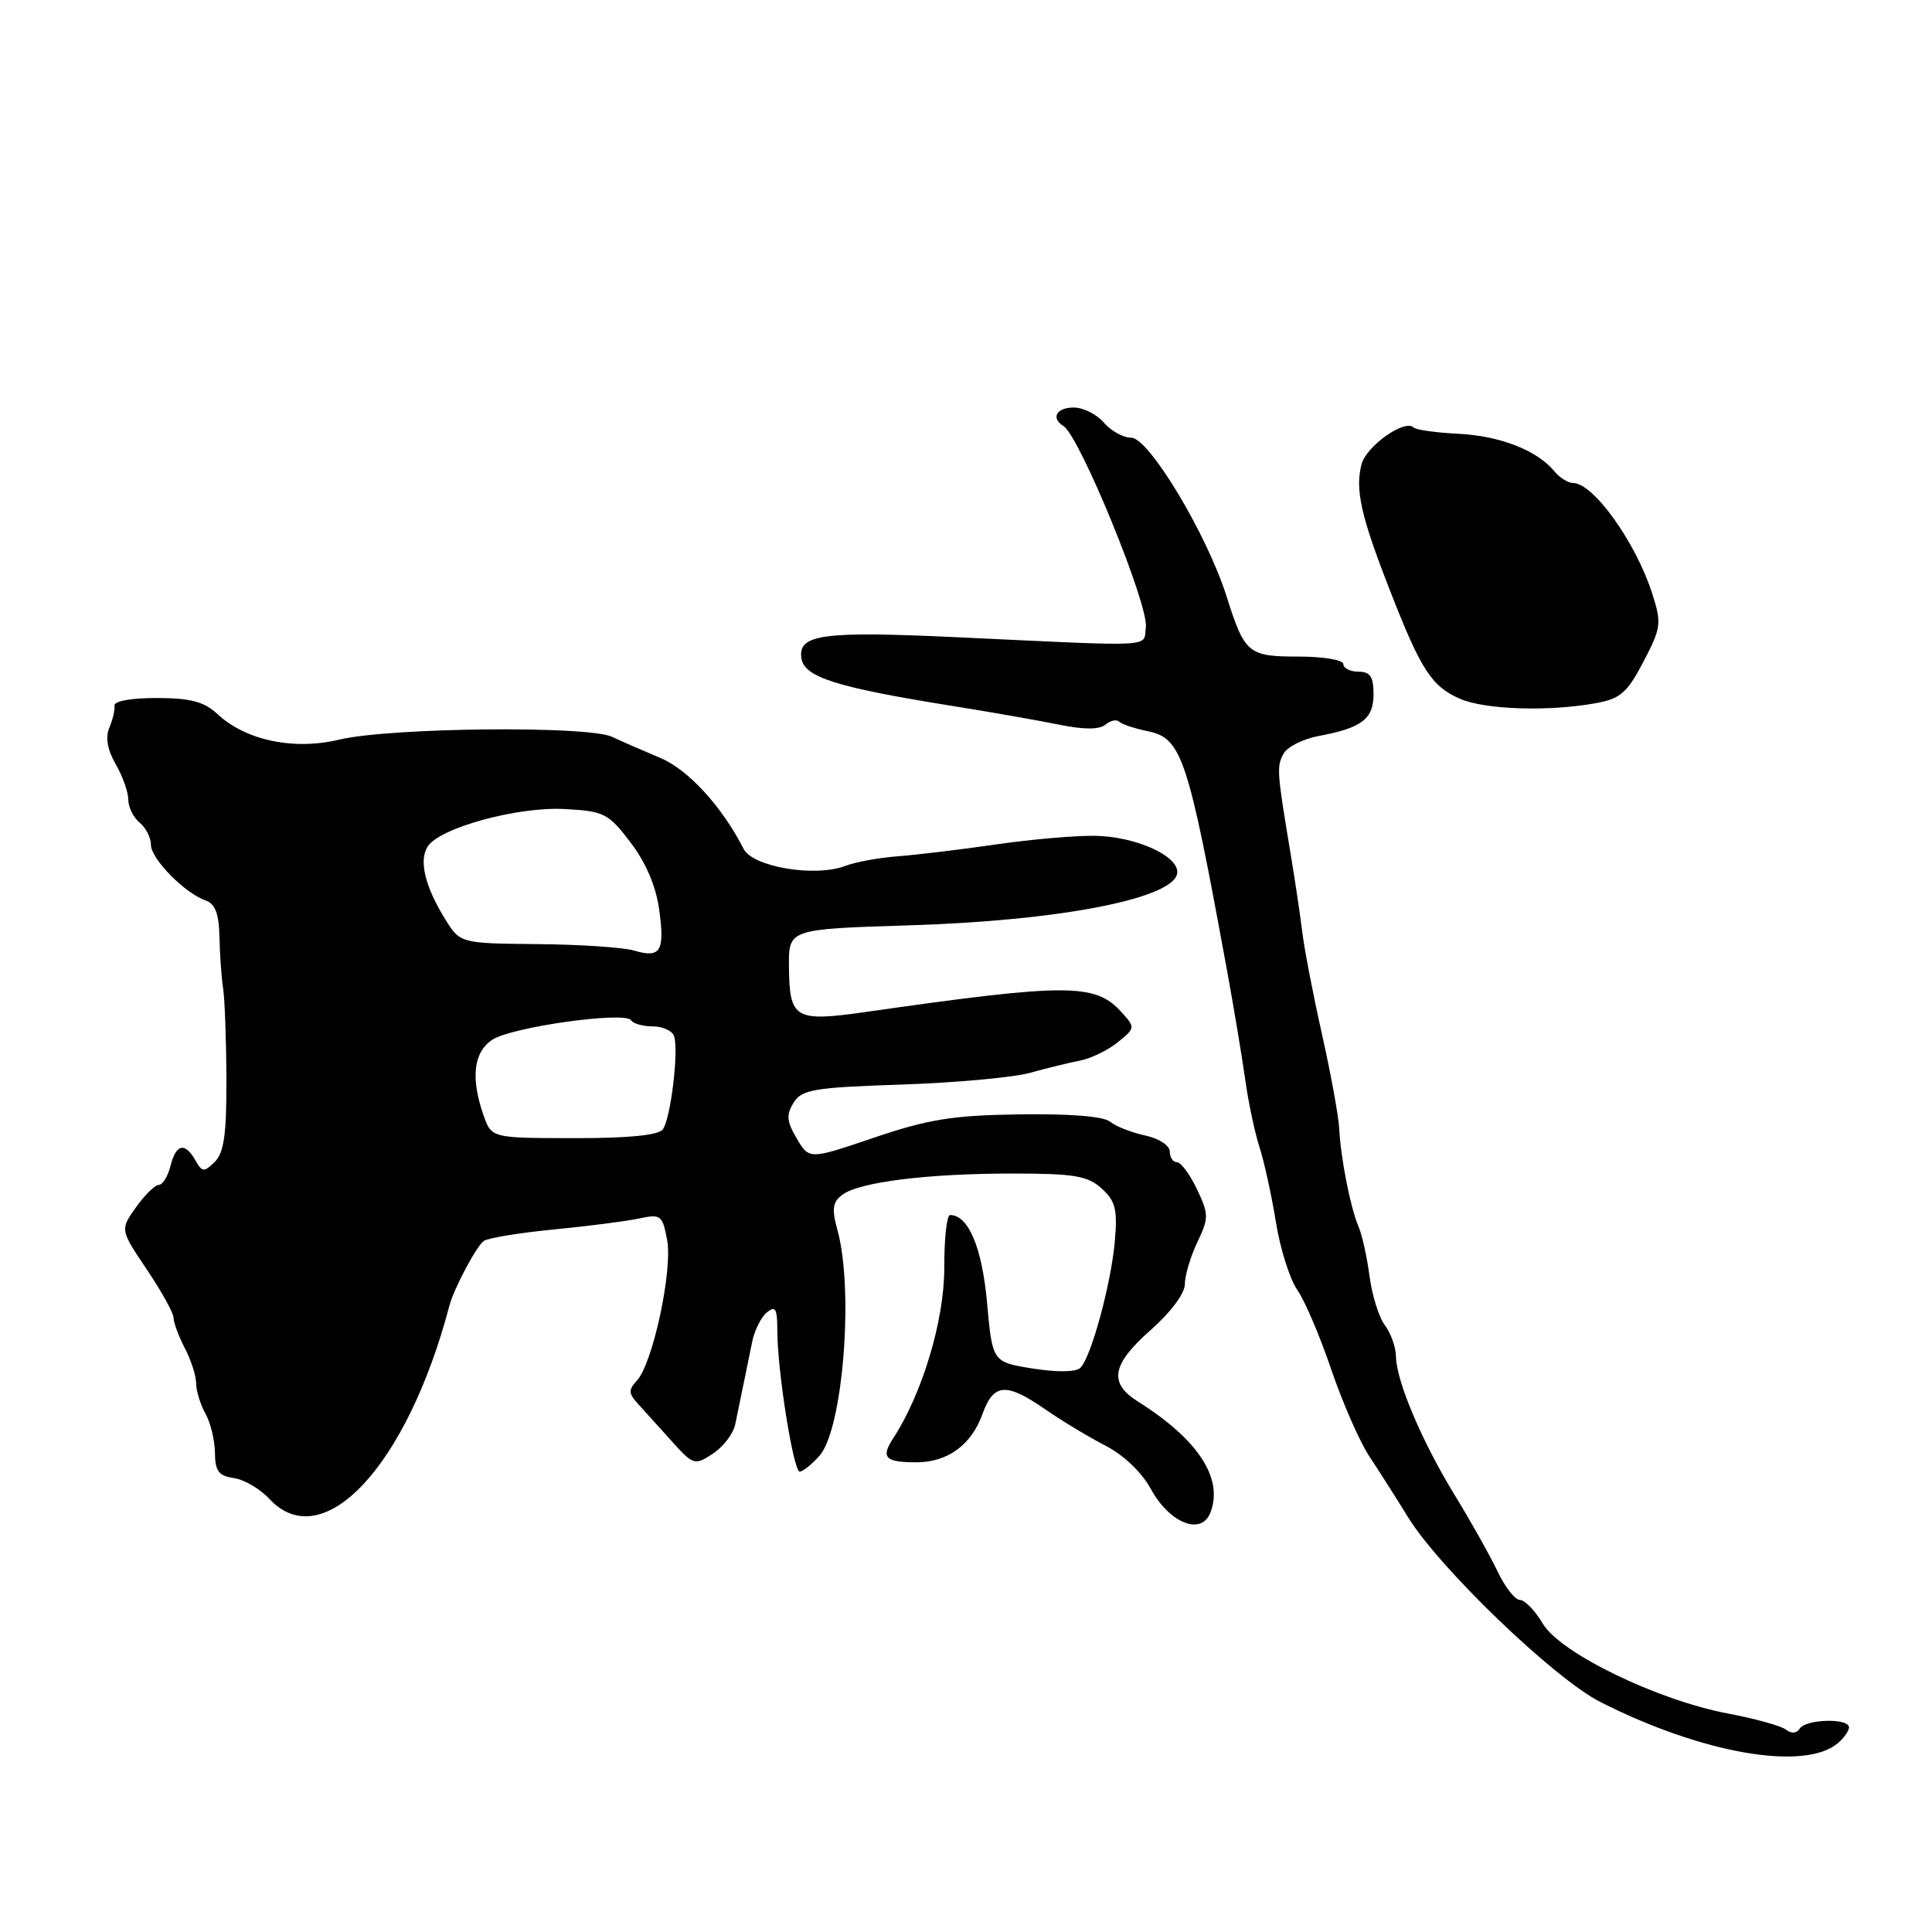 <?xml version="1.0" encoding="UTF-8" standalone="no"?>
<!DOCTYPE svg PUBLIC "-//W3C//DTD SVG 1.1//EN" "http://www.w3.org/Graphics/SVG/1.1/DTD/svg11.dtd" >
<svg xmlns="http://www.w3.org/2000/svg" xmlns:xlink="http://www.w3.org/1999/xlink" version="1.1" viewBox="0 0 256 256">
 <g >
 <path fill="currentColor"
d=" M 243.49 231.01 C 244.32 230.32 245.00 229.36 245.00 228.88 C 245.00 227.63 239.25 227.78 238.47 229.05 C 238.07 229.69 237.37 229.75 236.66 229.19 C 236.02 228.69 232.57 227.73 229.00 227.06 C 219.59 225.28 206.73 219.04 204.42 215.13 C 203.40 213.41 202.04 212.00 201.40 212.00 C 200.75 212.00 199.43 210.31 198.45 208.25 C 197.47 206.19 194.92 201.64 192.77 198.13 C 188.38 190.95 185.02 183.01 184.97 179.71 C 184.95 178.50 184.29 176.65 183.51 175.61 C 182.72 174.58 181.81 171.65 181.47 169.11 C 181.14 166.58 180.48 163.60 180.00 162.50 C 178.94 160.02 177.65 153.50 177.45 149.50 C 177.36 147.85 176.33 142.22 175.16 137.00 C 173.99 131.78 172.82 125.70 172.56 123.50 C 172.29 121.30 171.59 116.58 170.99 113.00 C 169.20 102.24 169.15 101.58 170.07 99.88 C 170.55 98.97 172.64 97.92 174.70 97.53 C 180.47 96.45 182.00 95.28 182.00 91.96 C 182.00 89.67 181.55 89.00 180.00 89.00 C 178.90 89.00 178.00 88.55 178.00 88.00 C 178.00 87.45 175.37 87.00 172.12 87.00 C 165.38 87.00 164.94 86.63 162.52 79.00 C 159.91 70.77 152.23 58.00 149.90 58.00 C 148.84 58.00 147.21 57.10 146.27 56.00 C 145.33 54.90 143.53 54.00 142.28 54.00 C 139.99 54.00 139.21 55.39 140.91 56.45 C 143.06 57.77 152.25 80.23 151.83 83.13 C 151.46 85.81 153.73 85.70 126.89 84.44 C 108.99 83.60 105.72 84.04 106.19 87.22 C 106.55 89.72 110.79 91.07 126.00 93.51 C 131.22 94.34 137.70 95.48 140.38 96.03 C 143.64 96.69 145.67 96.69 146.47 96.02 C 147.14 95.47 147.96 95.29 148.29 95.62 C 148.63 95.96 150.31 96.52 152.05 96.88 C 156.60 97.81 157.39 100.20 162.57 128.50 C 163.48 133.45 164.56 139.97 164.99 143.00 C 165.41 146.03 166.26 150.07 166.89 152.00 C 167.51 153.93 168.49 158.38 169.06 161.91 C 169.62 165.43 170.90 169.48 171.89 170.91 C 172.89 172.33 174.92 177.10 176.41 181.50 C 177.91 185.90 180.18 191.07 181.46 193.00 C 182.74 194.93 185.03 198.53 186.55 201.00 C 190.69 207.76 205.96 222.44 212.07 225.53 C 225.51 232.35 239.04 234.70 243.49 231.01 Z  M 160.39 200.42 C 162.13 195.88 158.76 190.73 150.75 185.69 C 146.86 183.24 147.32 180.77 152.50 176.21 C 155.13 173.89 157.00 171.38 157.00 170.16 C 157.00 169.01 157.74 166.51 158.65 164.61 C 160.19 161.38 160.18 160.91 158.60 157.57 C 157.67 155.61 156.48 154.00 155.95 154.00 C 155.43 154.00 155.00 153.36 155.00 152.58 C 155.00 151.79 153.57 150.85 151.75 150.46 C 149.96 150.08 147.87 149.26 147.09 148.63 C 146.21 147.92 141.73 147.56 135.09 147.66 C 126.29 147.78 123.04 148.30 115.86 150.73 C 107.23 153.66 107.23 153.66 105.58 150.87 C 104.24 148.59 104.16 147.72 105.16 146.11 C 106.25 144.36 107.82 144.10 119.44 143.71 C 126.62 143.47 134.30 142.77 136.50 142.15 C 138.70 141.54 141.68 140.81 143.12 140.53 C 144.57 140.25 146.81 139.16 148.11 138.11 C 150.44 136.22 150.45 136.15 148.60 134.11 C 145.12 130.27 141.50 130.26 114.66 134.10 C 105.30 135.43 104.60 135.01 104.54 128.05 C 104.50 123.11 104.50 123.11 120.50 122.61 C 140.79 121.99 156.00 118.96 156.00 115.55 C 156.00 113.32 150.44 110.86 145.15 110.75 C 142.59 110.70 136.68 111.21 132.00 111.89 C 127.33 112.57 121.47 113.27 119.00 113.46 C 116.53 113.64 113.38 114.21 112.00 114.74 C 108.03 116.27 99.74 114.88 98.53 112.48 C 95.69 106.89 91.18 101.97 87.50 100.43 C 85.30 99.51 82.41 98.25 81.09 97.63 C 77.89 96.13 51.66 96.40 44.98 98.00 C 38.96 99.45 32.58 98.12 28.84 94.64 C 27.05 92.97 25.28 92.50 20.78 92.49 C 17.45 92.48 15.08 92.90 15.17 93.49 C 15.25 94.04 14.94 95.36 14.49 96.42 C 13.94 97.69 14.22 99.33 15.33 101.25 C 16.25 102.85 17.00 104.97 17.00 105.96 C 17.00 106.95 17.68 108.32 18.50 109.00 C 19.33 109.68 20.00 111.01 20.00 111.94 C 20.00 113.79 24.47 118.35 27.25 119.32 C 28.53 119.77 29.02 121.09 29.08 124.22 C 29.13 126.57 29.35 129.62 29.57 131.00 C 29.78 132.38 29.98 137.75 30.00 142.95 C 30.03 150.25 29.68 152.75 28.46 153.95 C 27.04 155.35 26.79 155.33 25.89 153.75 C 24.50 151.30 23.32 151.57 22.59 154.50 C 22.24 155.88 21.55 157.00 21.05 157.00 C 20.55 157.00 19.18 158.34 18.02 159.97 C 15.91 162.94 15.91 162.94 19.45 168.21 C 21.40 171.10 23.00 173.99 23.00 174.62 C 23.00 175.25 23.67 177.06 24.49 178.64 C 25.32 180.21 25.99 182.32 25.99 183.32 C 26.00 184.31 26.55 186.11 27.23 187.32 C 27.90 188.52 28.46 190.85 28.48 192.50 C 28.50 194.92 28.98 195.57 30.98 195.85 C 32.34 196.04 34.46 197.28 35.68 198.60 C 42.77 206.25 53.96 194.25 59.55 173.00 C 60.16 170.70 63.20 164.99 64.14 164.41 C 64.78 164.02 68.95 163.34 73.40 162.91 C 77.86 162.48 82.90 161.83 84.62 161.47 C 87.57 160.84 87.78 160.99 88.40 164.32 C 89.15 168.33 86.49 180.69 84.39 182.94 C 83.27 184.15 83.28 184.63 84.47 185.94 C 85.26 186.80 87.26 189.02 88.93 190.88 C 91.88 194.16 92.03 194.21 94.46 192.62 C 95.84 191.71 97.17 189.97 97.42 188.74 C 97.67 187.51 98.16 185.15 98.50 183.50 C 98.84 181.85 99.37 179.28 99.67 177.78 C 99.97 176.29 100.84 174.54 101.61 173.91 C 102.75 172.96 103.00 173.39 103.00 176.34 C 103.00 181.61 105.13 195.00 105.97 195.00 C 106.36 195.00 107.53 194.07 108.56 192.93 C 111.68 189.48 113.17 171.02 110.97 163.00 C 110.19 160.17 110.32 159.27 111.62 158.31 C 113.89 156.62 122.89 155.50 134.15 155.50 C 142.35 155.50 144.12 155.80 145.97 157.48 C 147.81 159.14 148.09 160.25 147.72 164.48 C 147.22 170.14 144.59 179.81 143.16 181.24 C 142.59 181.81 140.10 181.85 136.86 181.34 C 131.50 180.48 131.50 180.48 130.79 172.61 C 130.12 165.27 128.32 161.00 125.89 161.00 C 125.45 161.00 125.11 164.15 125.12 168.00 C 125.14 174.92 122.20 184.71 118.33 190.62 C 116.68 193.14 117.31 193.78 121.48 193.76 C 125.57 193.75 128.71 191.45 130.17 187.40 C 131.66 183.27 133.30 183.15 138.51 186.75 C 140.69 188.26 144.28 190.43 146.49 191.56 C 148.87 192.79 151.31 195.11 152.49 197.29 C 154.97 201.84 159.20 203.52 160.39 200.42 Z  M 211.37 93.19 C 214.71 92.59 215.58 91.84 217.76 87.69 C 220.11 83.19 220.19 82.60 218.94 78.69 C 216.77 71.88 211.13 64.00 208.44 64.00 C 207.78 64.00 206.66 63.30 205.95 62.43 C 203.65 59.66 198.74 57.75 193.24 57.48 C 190.29 57.33 187.63 56.96 187.31 56.65 C 186.15 55.48 181.01 59.13 180.40 61.55 C 179.55 64.93 180.33 68.39 184.17 78.22 C 188.27 88.75 189.70 90.96 193.45 92.59 C 196.74 94.03 205.14 94.31 211.37 93.19 Z  M 64.06 147.75 C 62.34 142.82 62.75 139.39 65.25 137.76 C 67.83 136.07 82.86 133.97 83.62 135.19 C 83.89 135.63 85.18 136.00 86.48 136.00 C 87.77 136.00 89.04 136.56 89.30 137.25 C 89.98 139.09 88.87 148.31 87.81 149.67 C 87.21 150.43 83.12 150.83 76.01 150.81 C 65.13 150.80 65.13 150.80 64.06 147.75 Z  M 84.00 125.95 C 82.62 125.54 76.88 125.15 71.24 125.10 C 60.97 125.00 60.97 125.00 58.96 121.75 C 56.31 117.45 55.49 114.03 56.66 112.18 C 58.22 109.70 68.54 106.87 74.80 107.20 C 80.06 107.48 80.60 107.76 83.55 111.63 C 85.59 114.30 86.93 117.45 87.35 120.57 C 88.11 126.06 87.52 127.00 84.00 125.95 Z "/>
</g>
</svg>